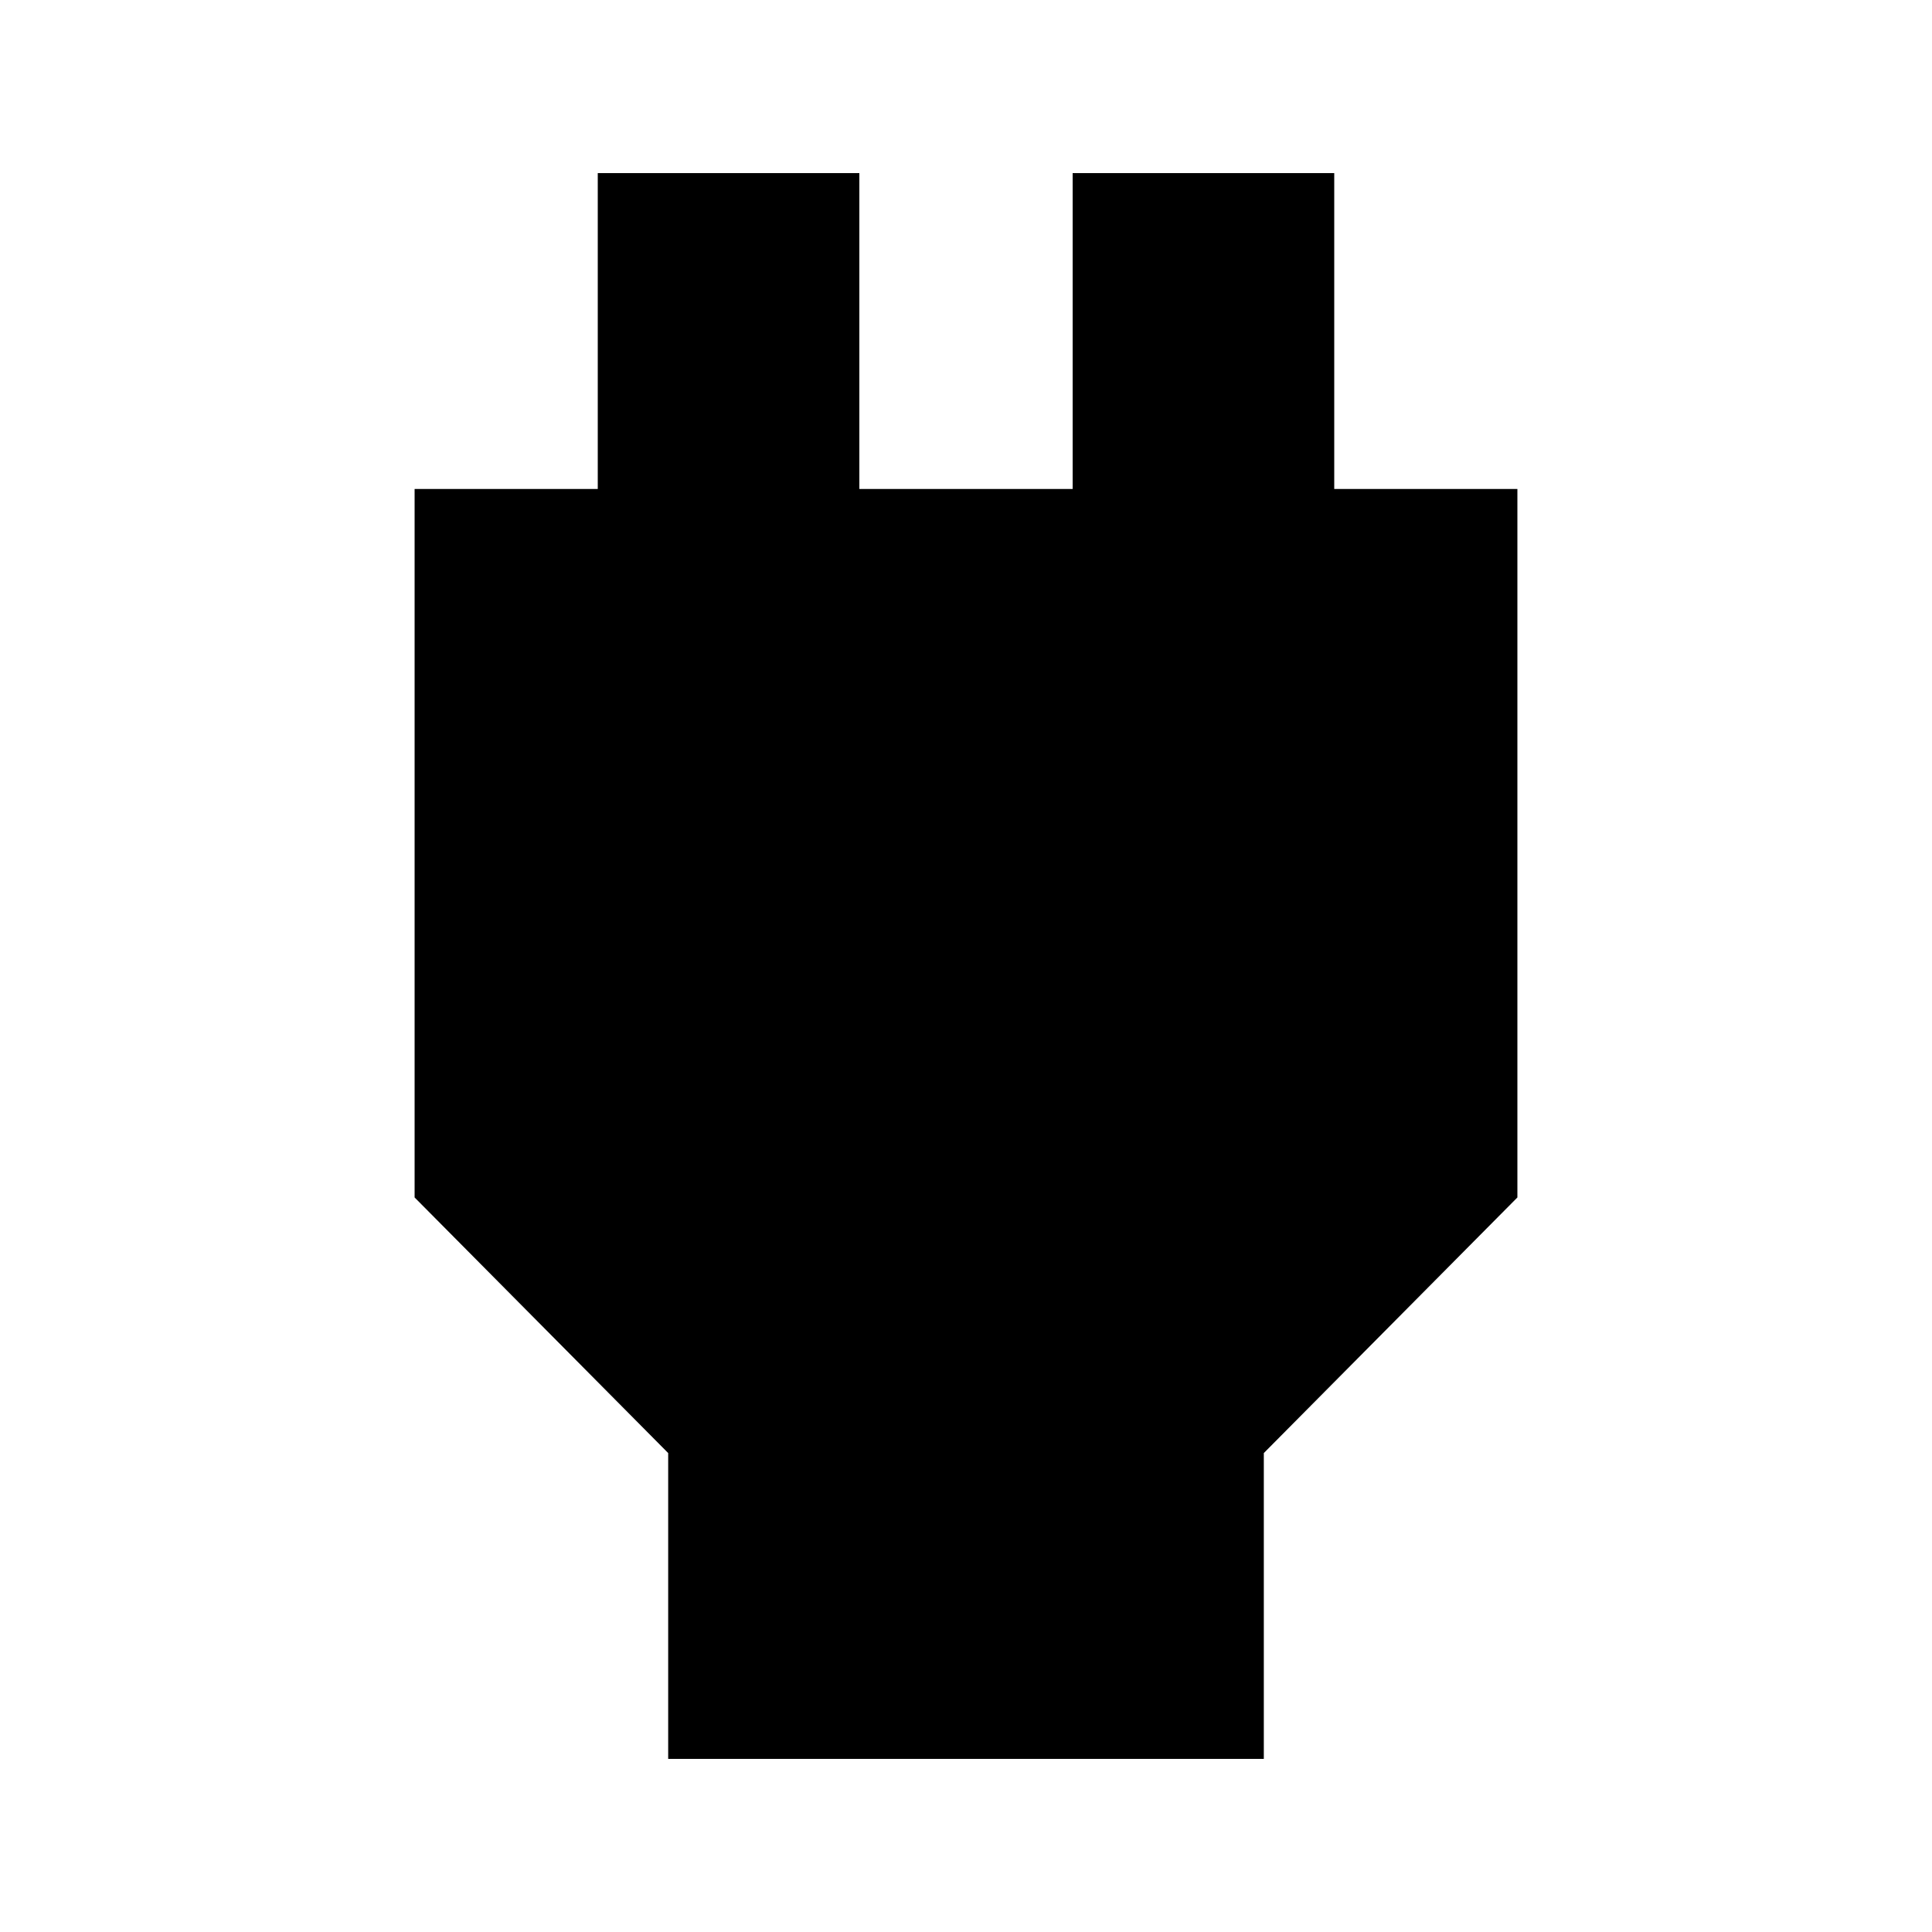 <svg xmlns="http://www.w3.org/2000/svg" height="20" width="20"><path d="M6.917 18.208V15.042L4.292 12.396V5.062H6.188V1.792H8.896V5.062H11.104V1.792H13.812V5.062H15.708V12.396L13.083 15.042V18.208Z"/></svg>